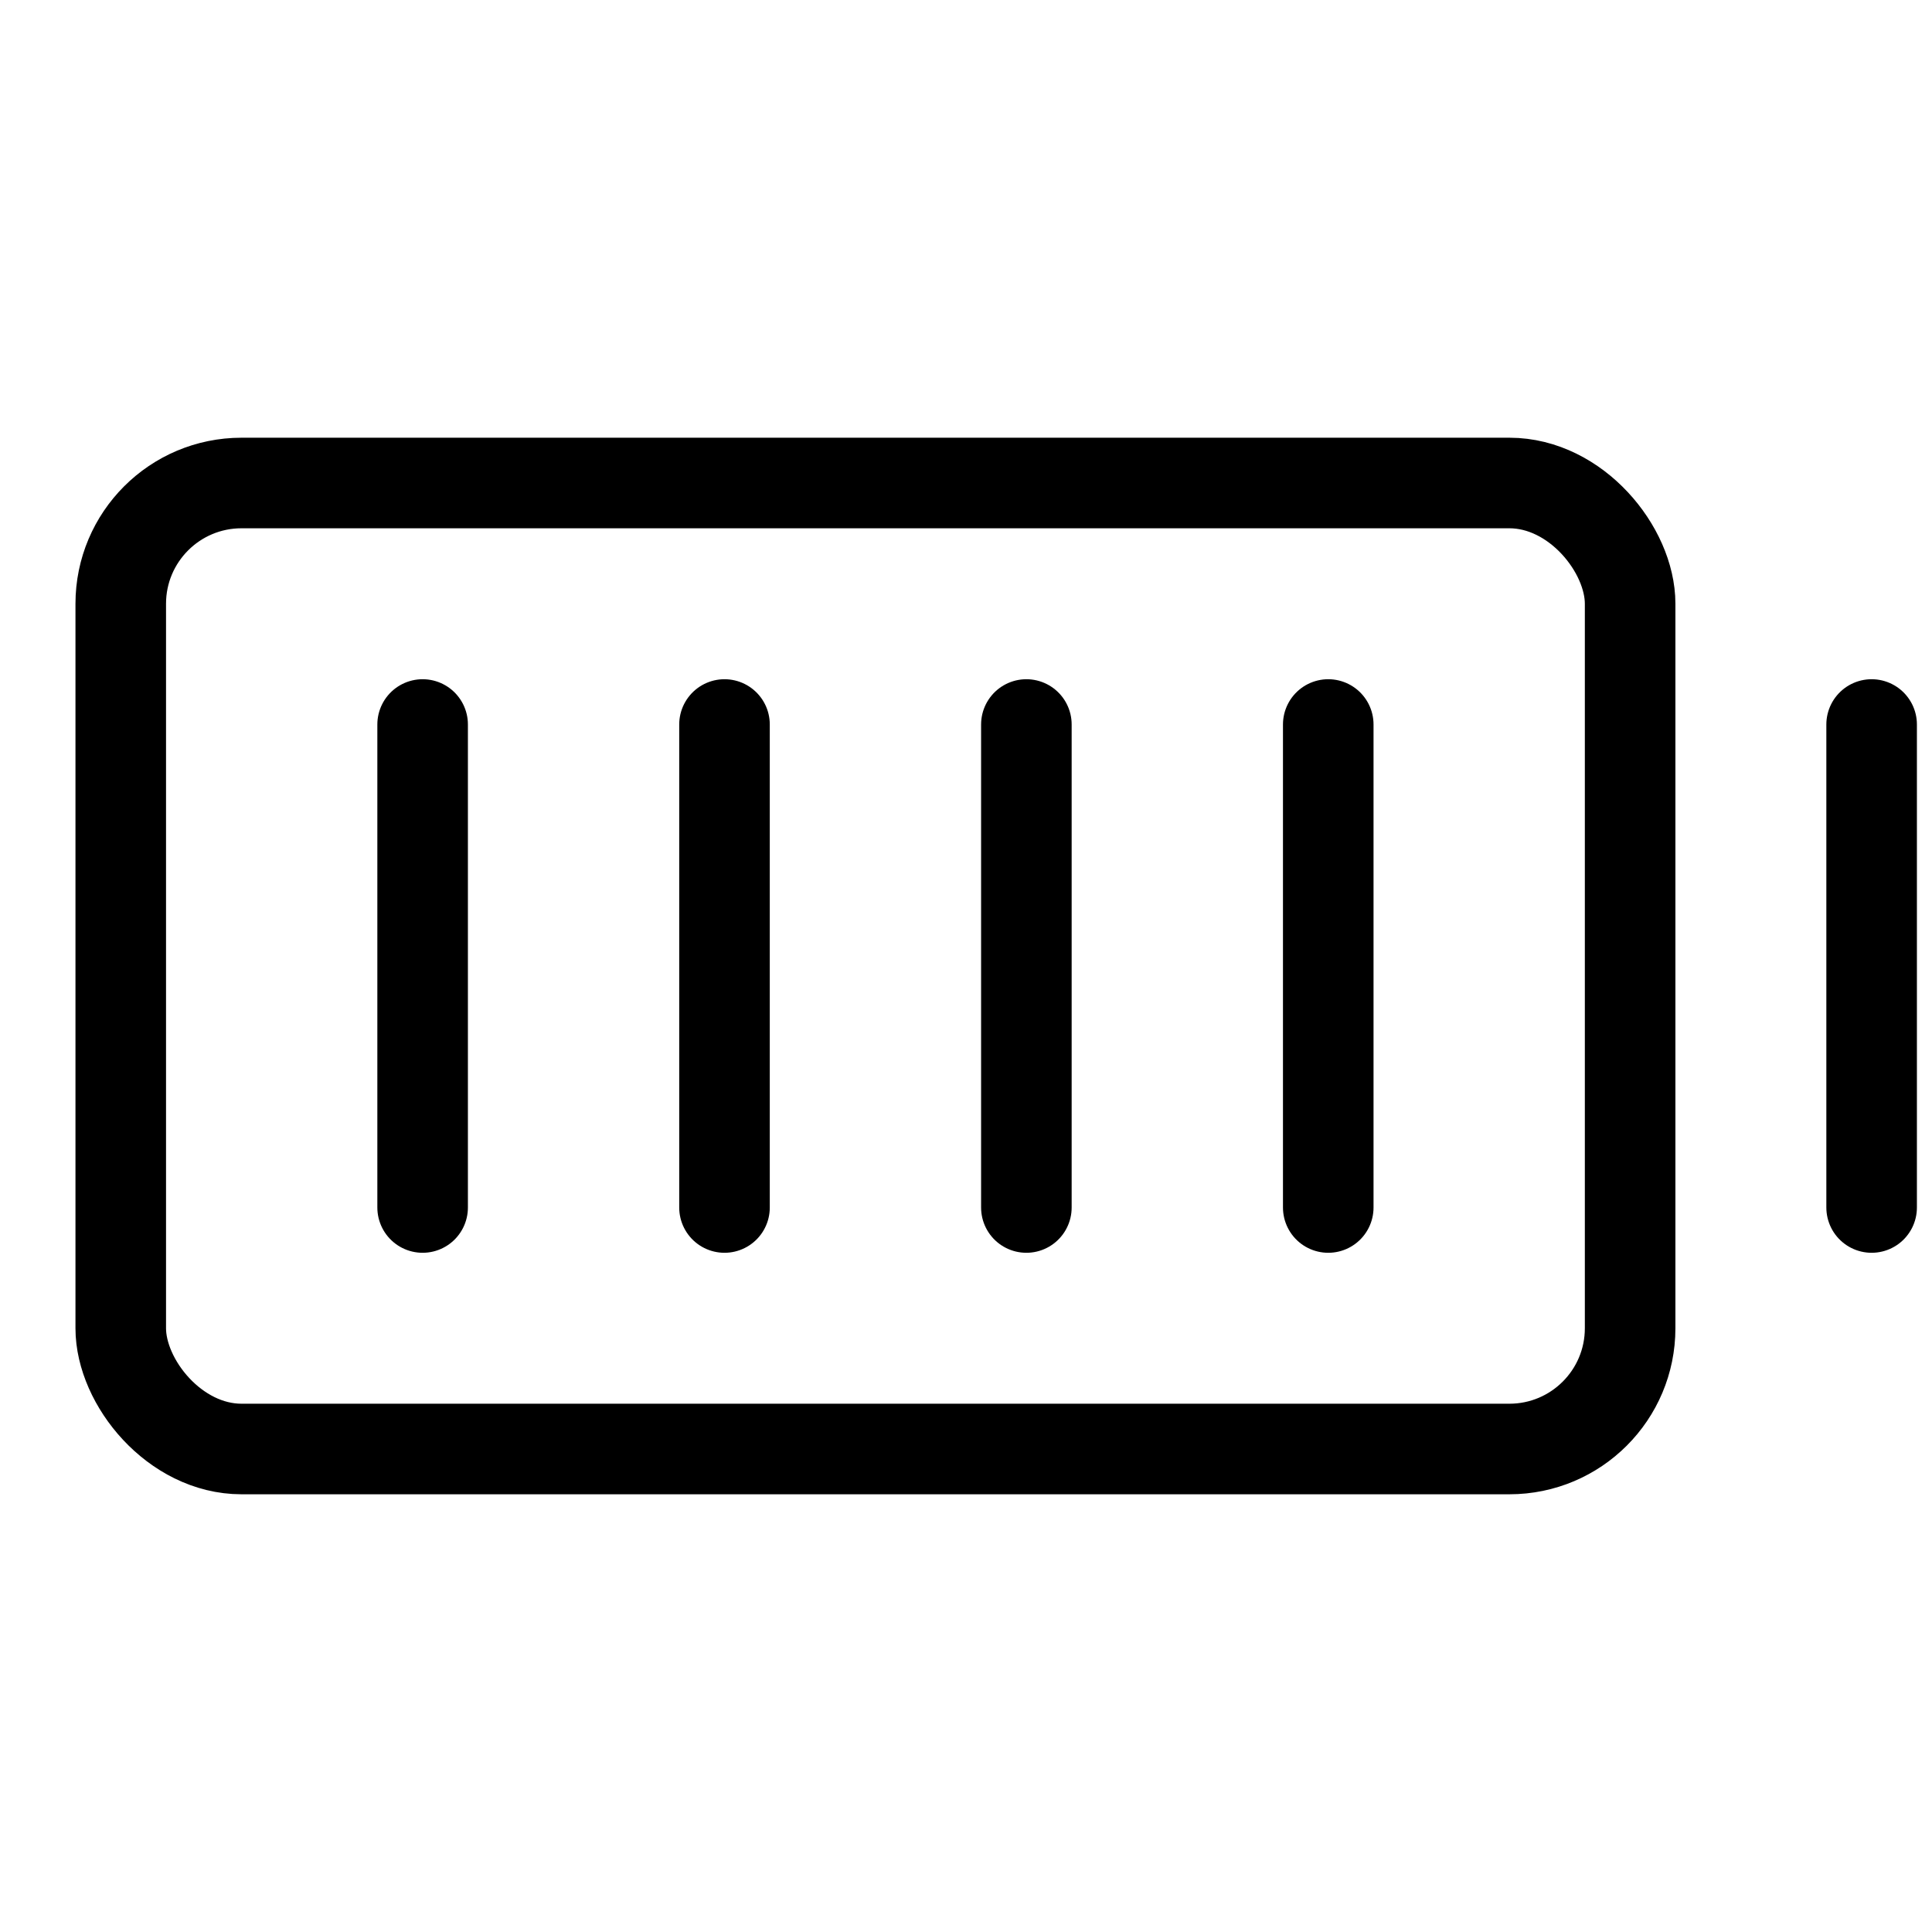 <svg xmlns="http://www.w3.org/2000/svg" viewBox="0 0 256 256"><rect width="256" height="256" fill="none"/><rect x="16" y="64" width="200" height="128" rx="16" fill="none" stroke="#000" stroke-linecap="round" stroke-linejoin="round" stroke-width="12"/><line x1="176" y1="96" x2="176" y2="160" fill="none" stroke="#000" stroke-linecap="round" stroke-linejoin="round" stroke-width="12"/><line x1="136" y1="96" x2="136" y2="160" fill="none" stroke="#000" stroke-linecap="round" stroke-linejoin="round" stroke-width="12"/><line x1="96" y1="96" x2="96" y2="160" fill="none" stroke="#000" stroke-linecap="round" stroke-linejoin="round" stroke-width="12"/><line x1="56" y1="96" x2="56" y2="160" fill="none" stroke="#000" stroke-linecap="round" stroke-linejoin="round" stroke-width="12"/><line x1="248" y1="96" x2="248" y2="160" fill="none" stroke="#000" stroke-linecap="round" stroke-linejoin="round" stroke-width="12"/></svg>
